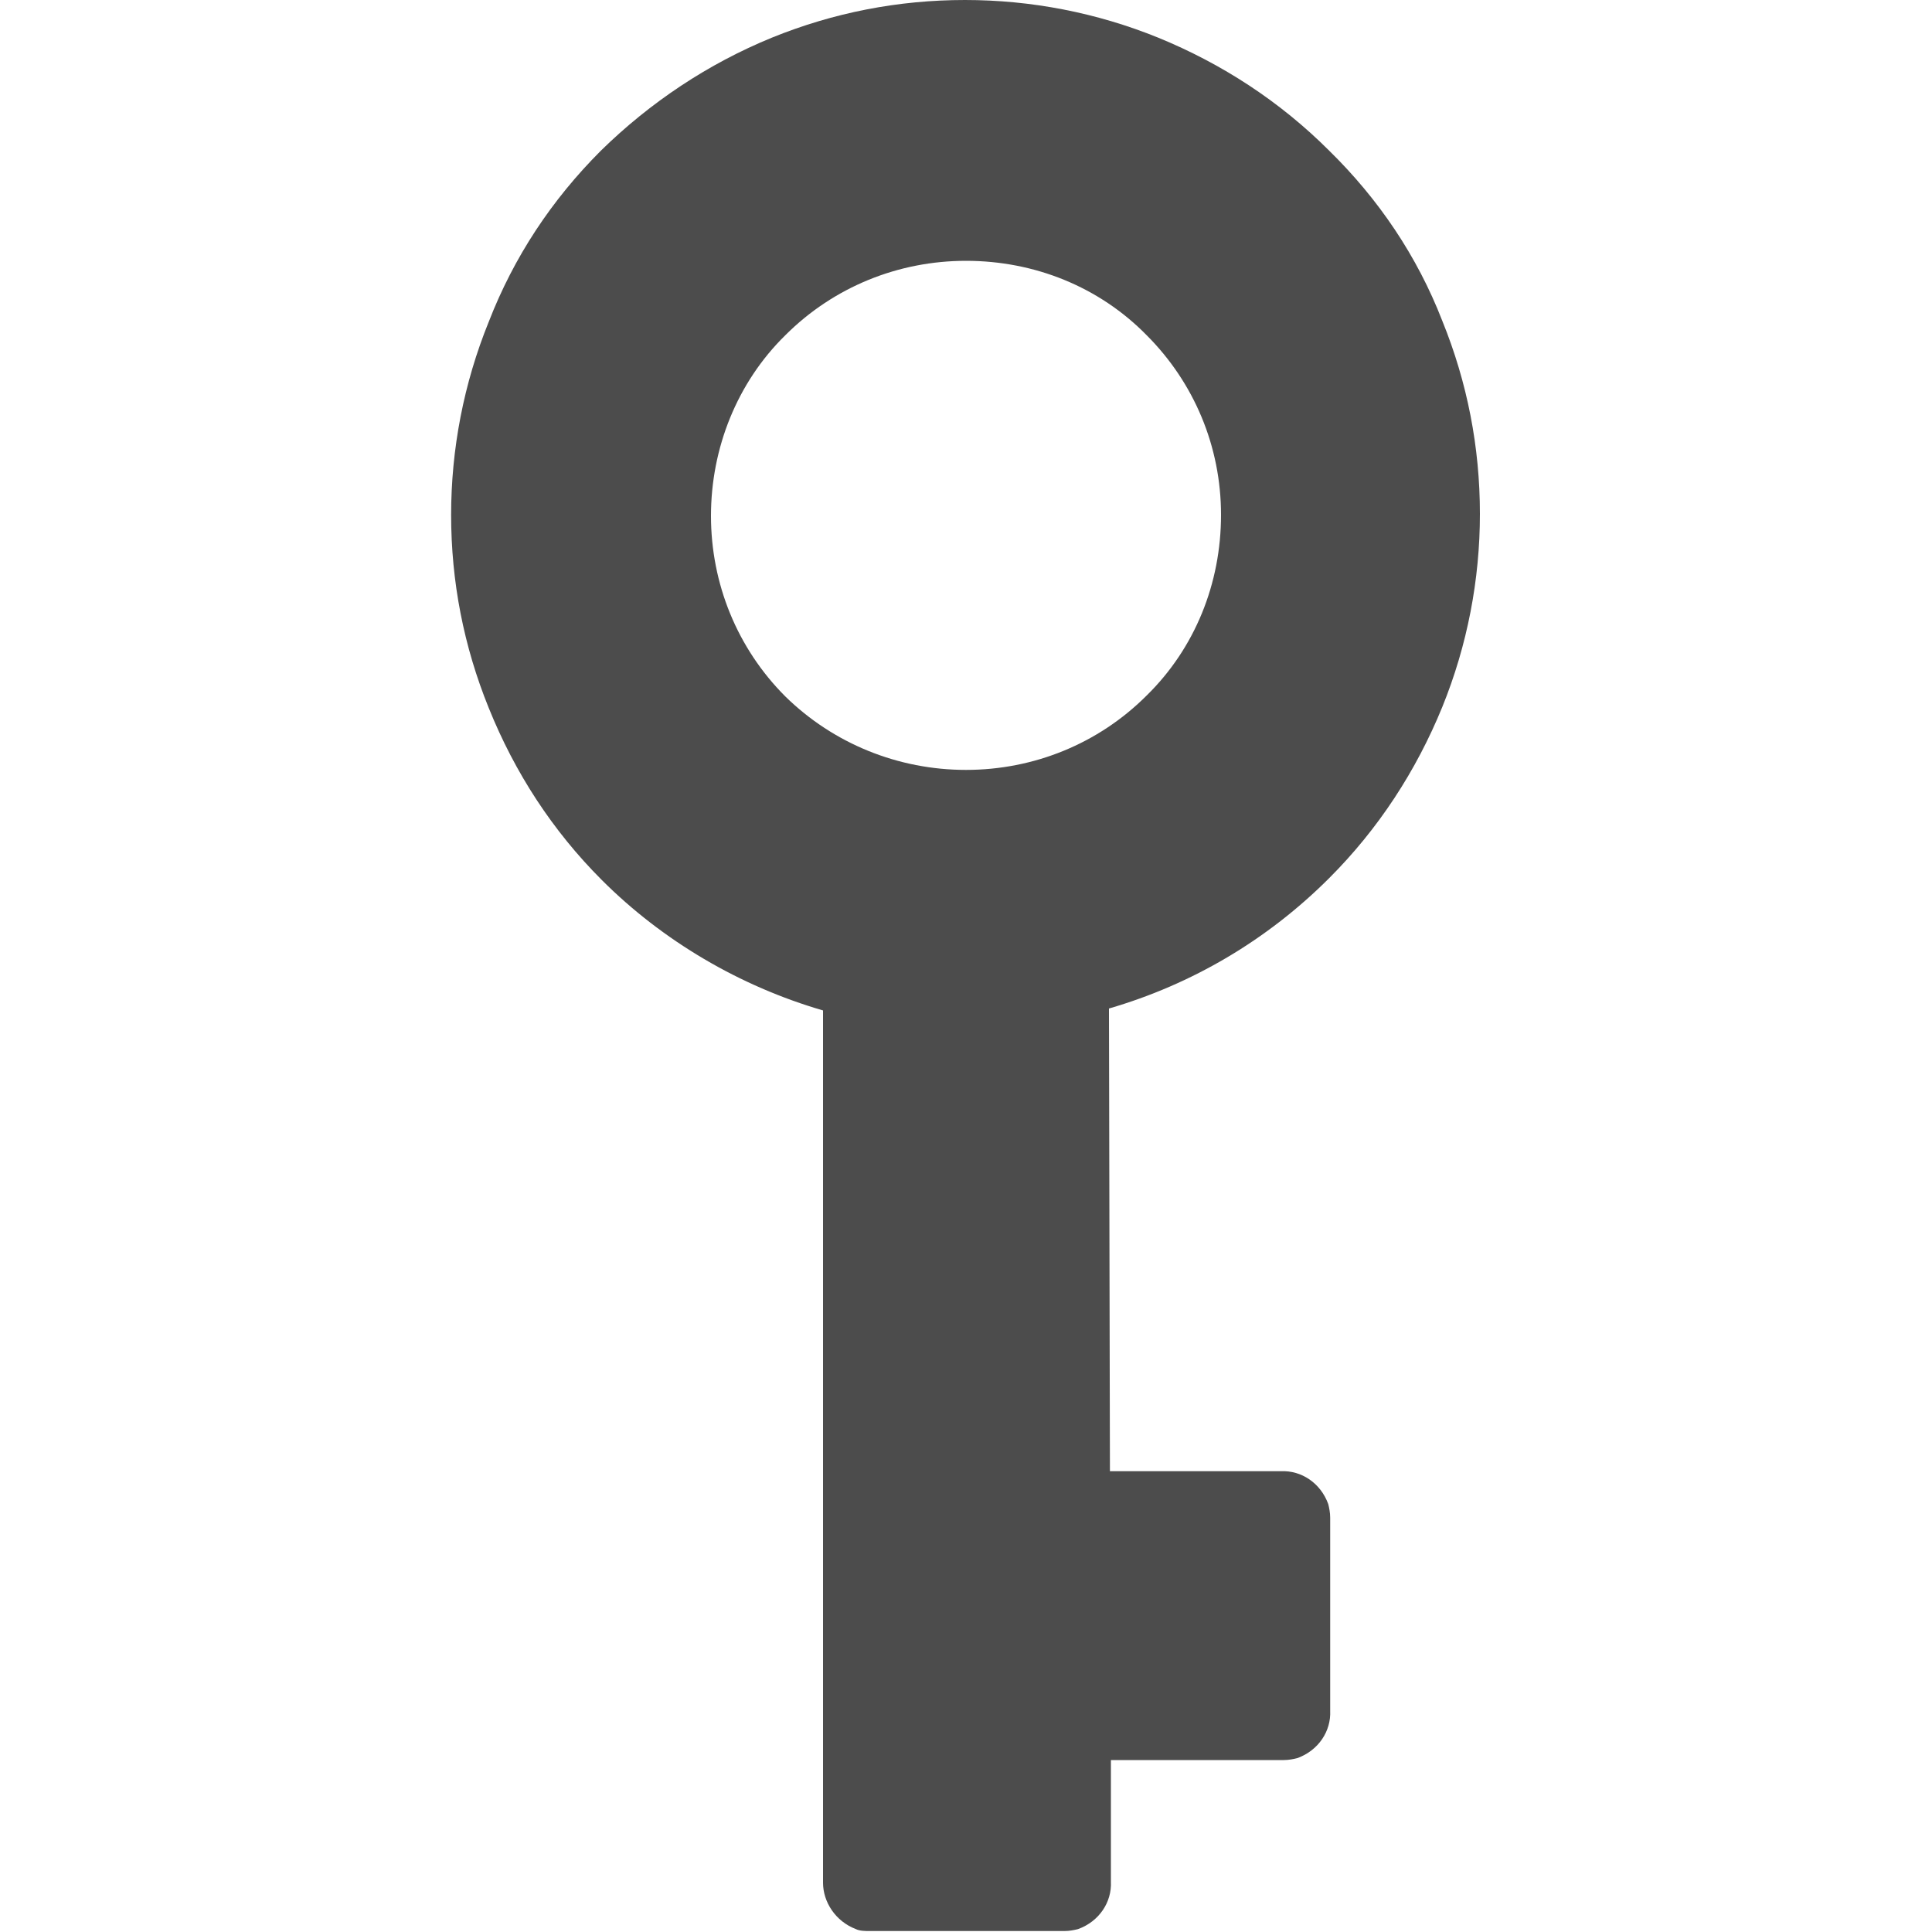 <?xml version="1.0" encoding="utf-8"?>
<!-- Generator: Adobe Illustrator 21.0.0, SVG Export Plug-In . SVG Version: 6.00 Build 0)  -->
<svg version="1.1" id="Capa_1" xmlns="http://www.w3.org/2000/svg" xmlns:xlink="http://www.w3.org/1999/xlink" x="0px" y="0px"
	 viewBox="0 0 200 200" style="enable-background:new 0 0 200 200;" xml:space="preserve">
<style type="text/css">
	.st0{fill:#4C4C4C;}
</style>
<path class="st0" d="M137.6,15.6c-5.1-5.1-11.1-9-17.7-11.7c-6.4-2.6-13.2-3.9-20-3.9c-6.9,0-13.6,1.3-20,3.9
	c-6.6,2.7-12.6,6.7-17.7,11.7c-5.1,5.1-9,11-11.6,17.7c-2.6,6.4-3.9,13.2-3.9,20c0,6.9,1.3,13.6,3.9,20C53.3,80,57.2,86,62.3,91.1
	c6.3,6.3,14.3,11,22.9,13.5v90.3c0,2,1.3,4,3.4,4.8c0.4,0.2,1,0.2,1.4,0.2l20.2,0c0.5,0,1-0.1,1.4-0.2c2.2-0.8,3.5-2.8,3.4-4.9
	l0-12.6l17.9,0c0.5,0,1-0.1,1.4-0.2c2.2-0.8,3.5-2.8,3.4-4.9l0-20c0-0.5-0.1-1-0.2-1.4c-0.8-2.2-2.8-3.5-4.9-3.4l-17.7,0l-0.1-47.9
	c8.6-2.5,16.4-7.1,22.8-13.5c5.1-5.1,9-11.1,11.7-17.7c2.6-6.4,3.9-13.2,3.9-20c0-6.9-1.3-13.6-3.9-20
	C146.7,26.5,142.7,20.6,137.6,15.6z M126.4,53.3c0,7.1-2.7,13.8-7.7,18.7c-5,5-11.7,7.7-18.7,7.7S86.3,77,81.3,72.1
	c-5-5-7.7-11.7-7.7-18.7s2.7-13.8,7.7-18.7c5-5,11.7-7.7,18.7-7.7c7.1,0,13.8,2.7,18.7,7.7C123.6,39.6,126.4,46.2,126.4,53.3z"/>
</svg>
